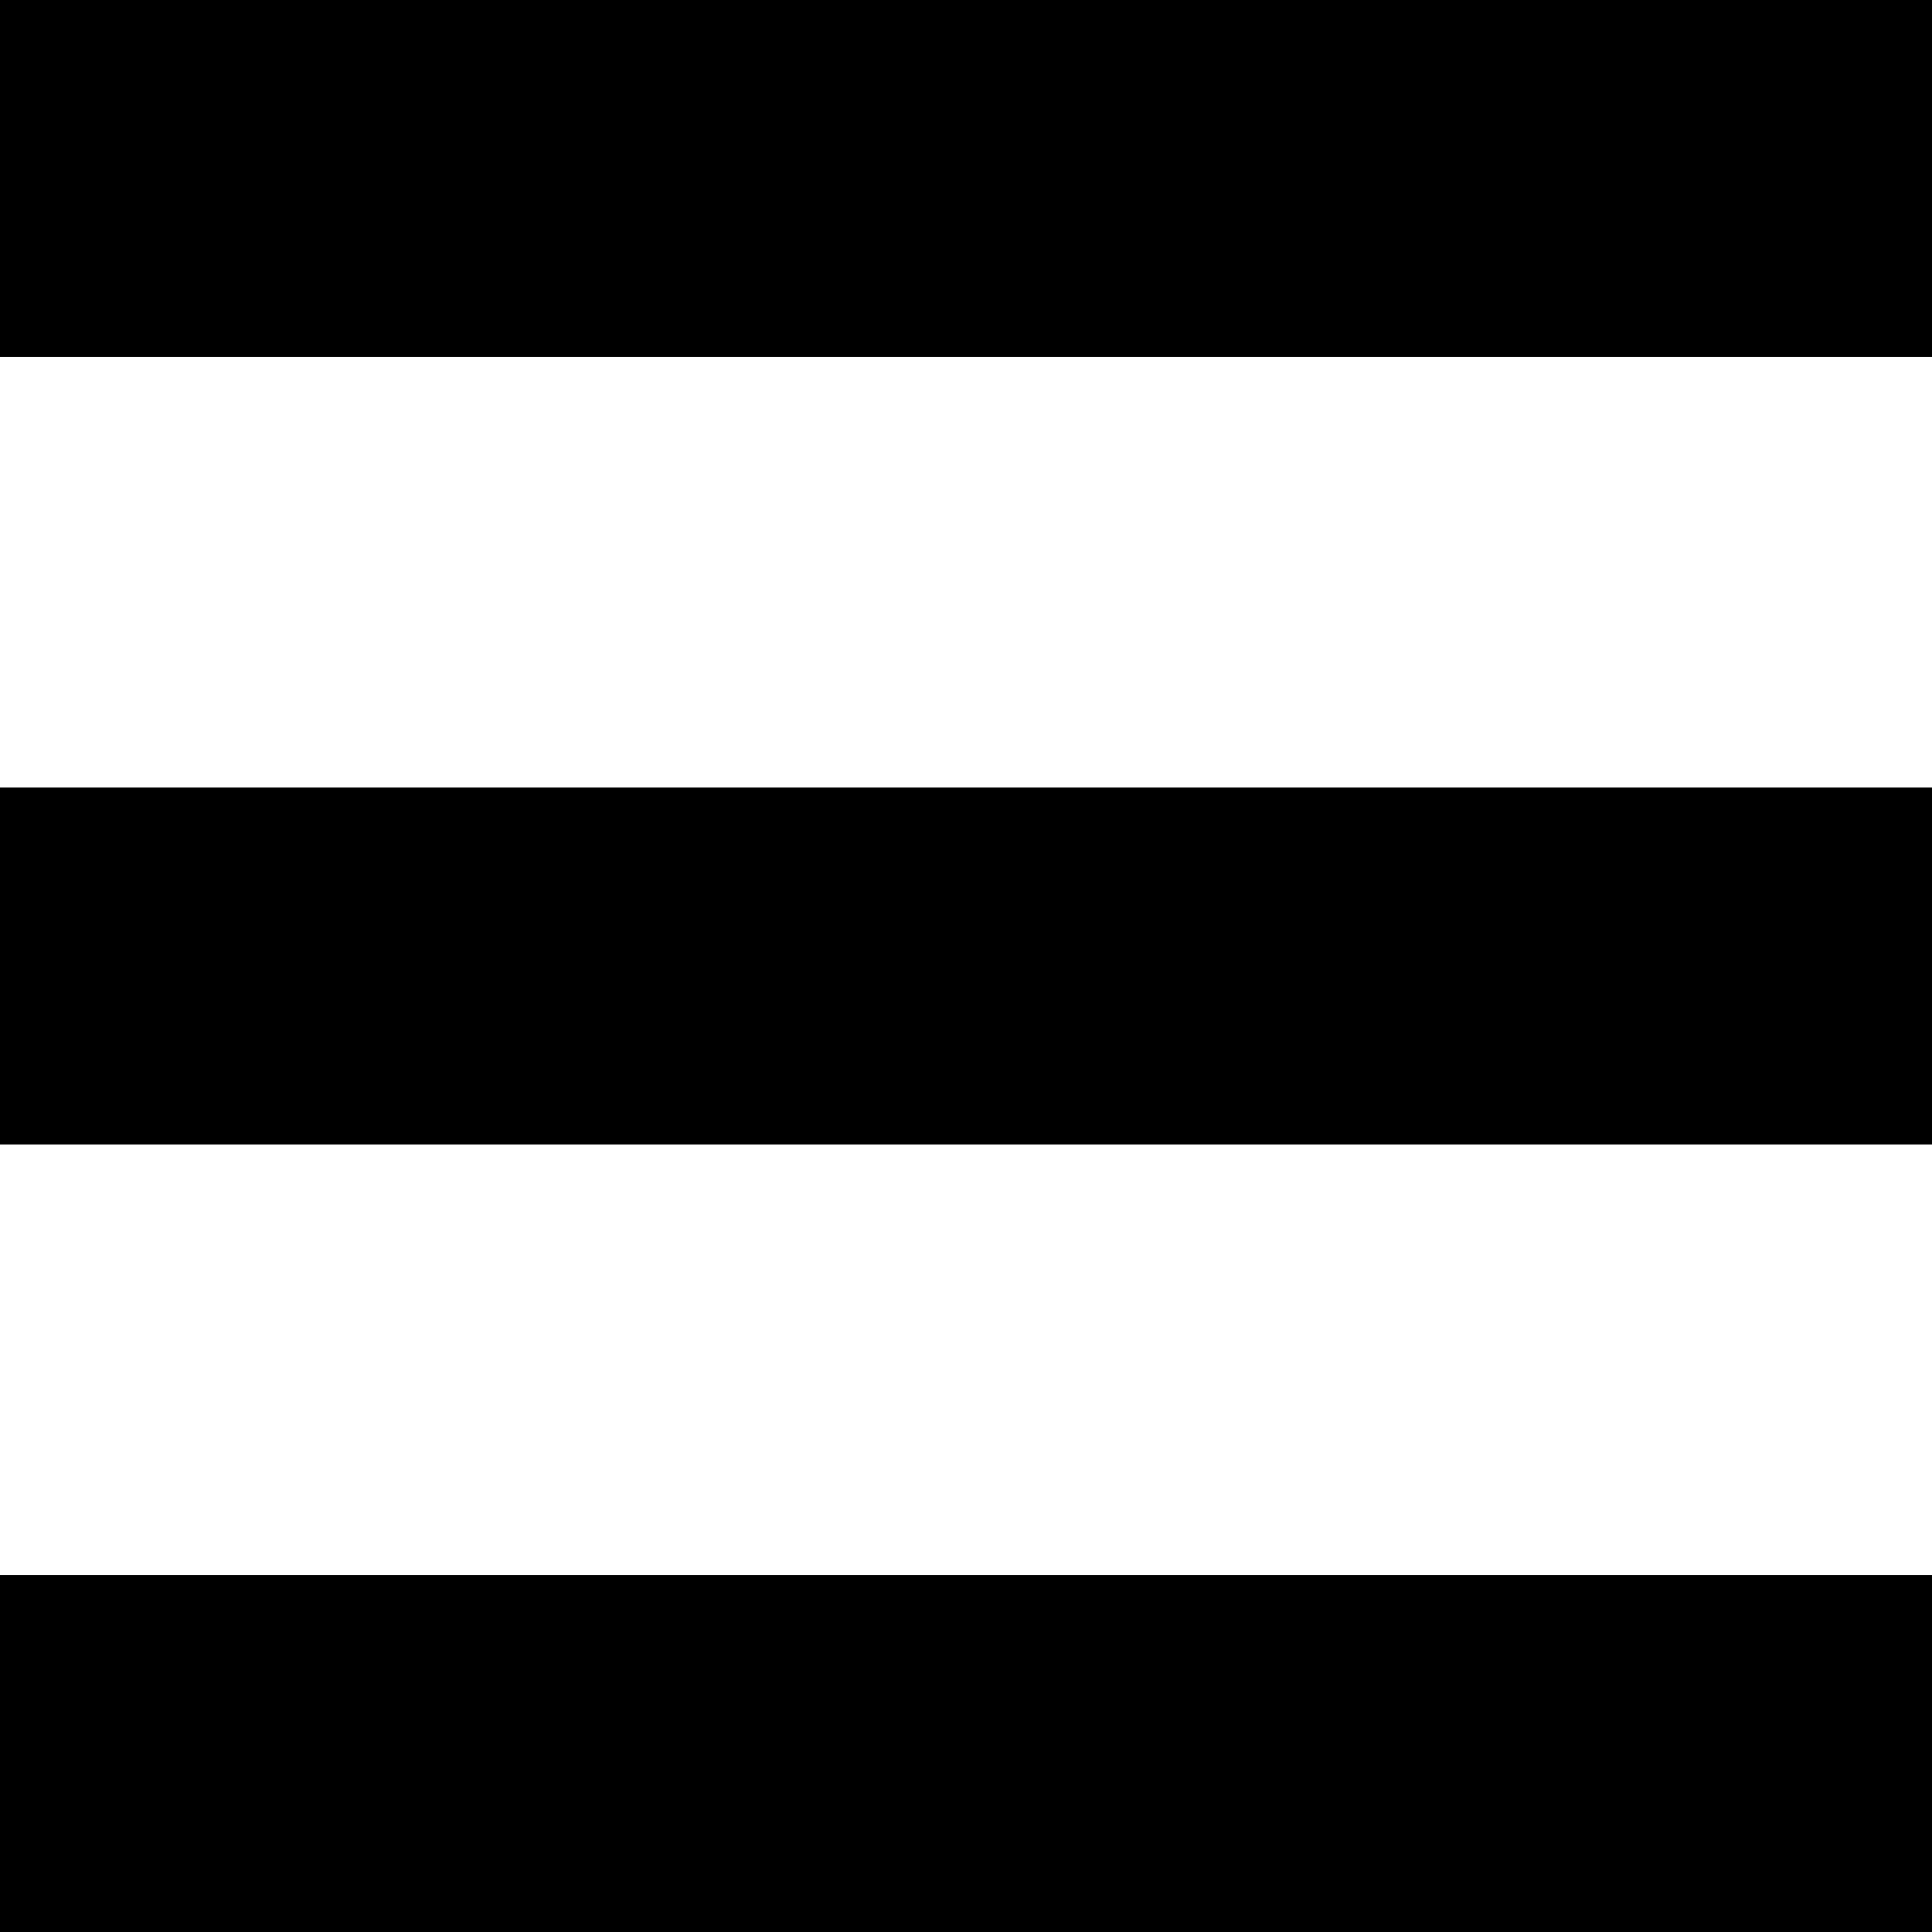 <?xml version="1.0" encoding="utf-8"?>
<!-- Generated by IcoMoon.io -->
<!DOCTYPE svg PUBLIC "-//W3C//DTD SVG 1.1//EN" "http://www.w3.org/Graphics/SVG/1.1/DTD/svg11.dtd">
<svg version="1.1" xmlns="http://www.w3.org/2000/svg" xmlns:xlink="http://www.w3.org/1999/xlink" width="64" height="64" viewBox="0 0 64 64">
<path d="M0 0h64v11.826h-64v-11.826z"></path>
<path d="M0 26.087h64v11.826h-64v-11.826z"></path>
<path d="M0 52.174h64v11.826h-64v-11.826z"></path>
</svg>
